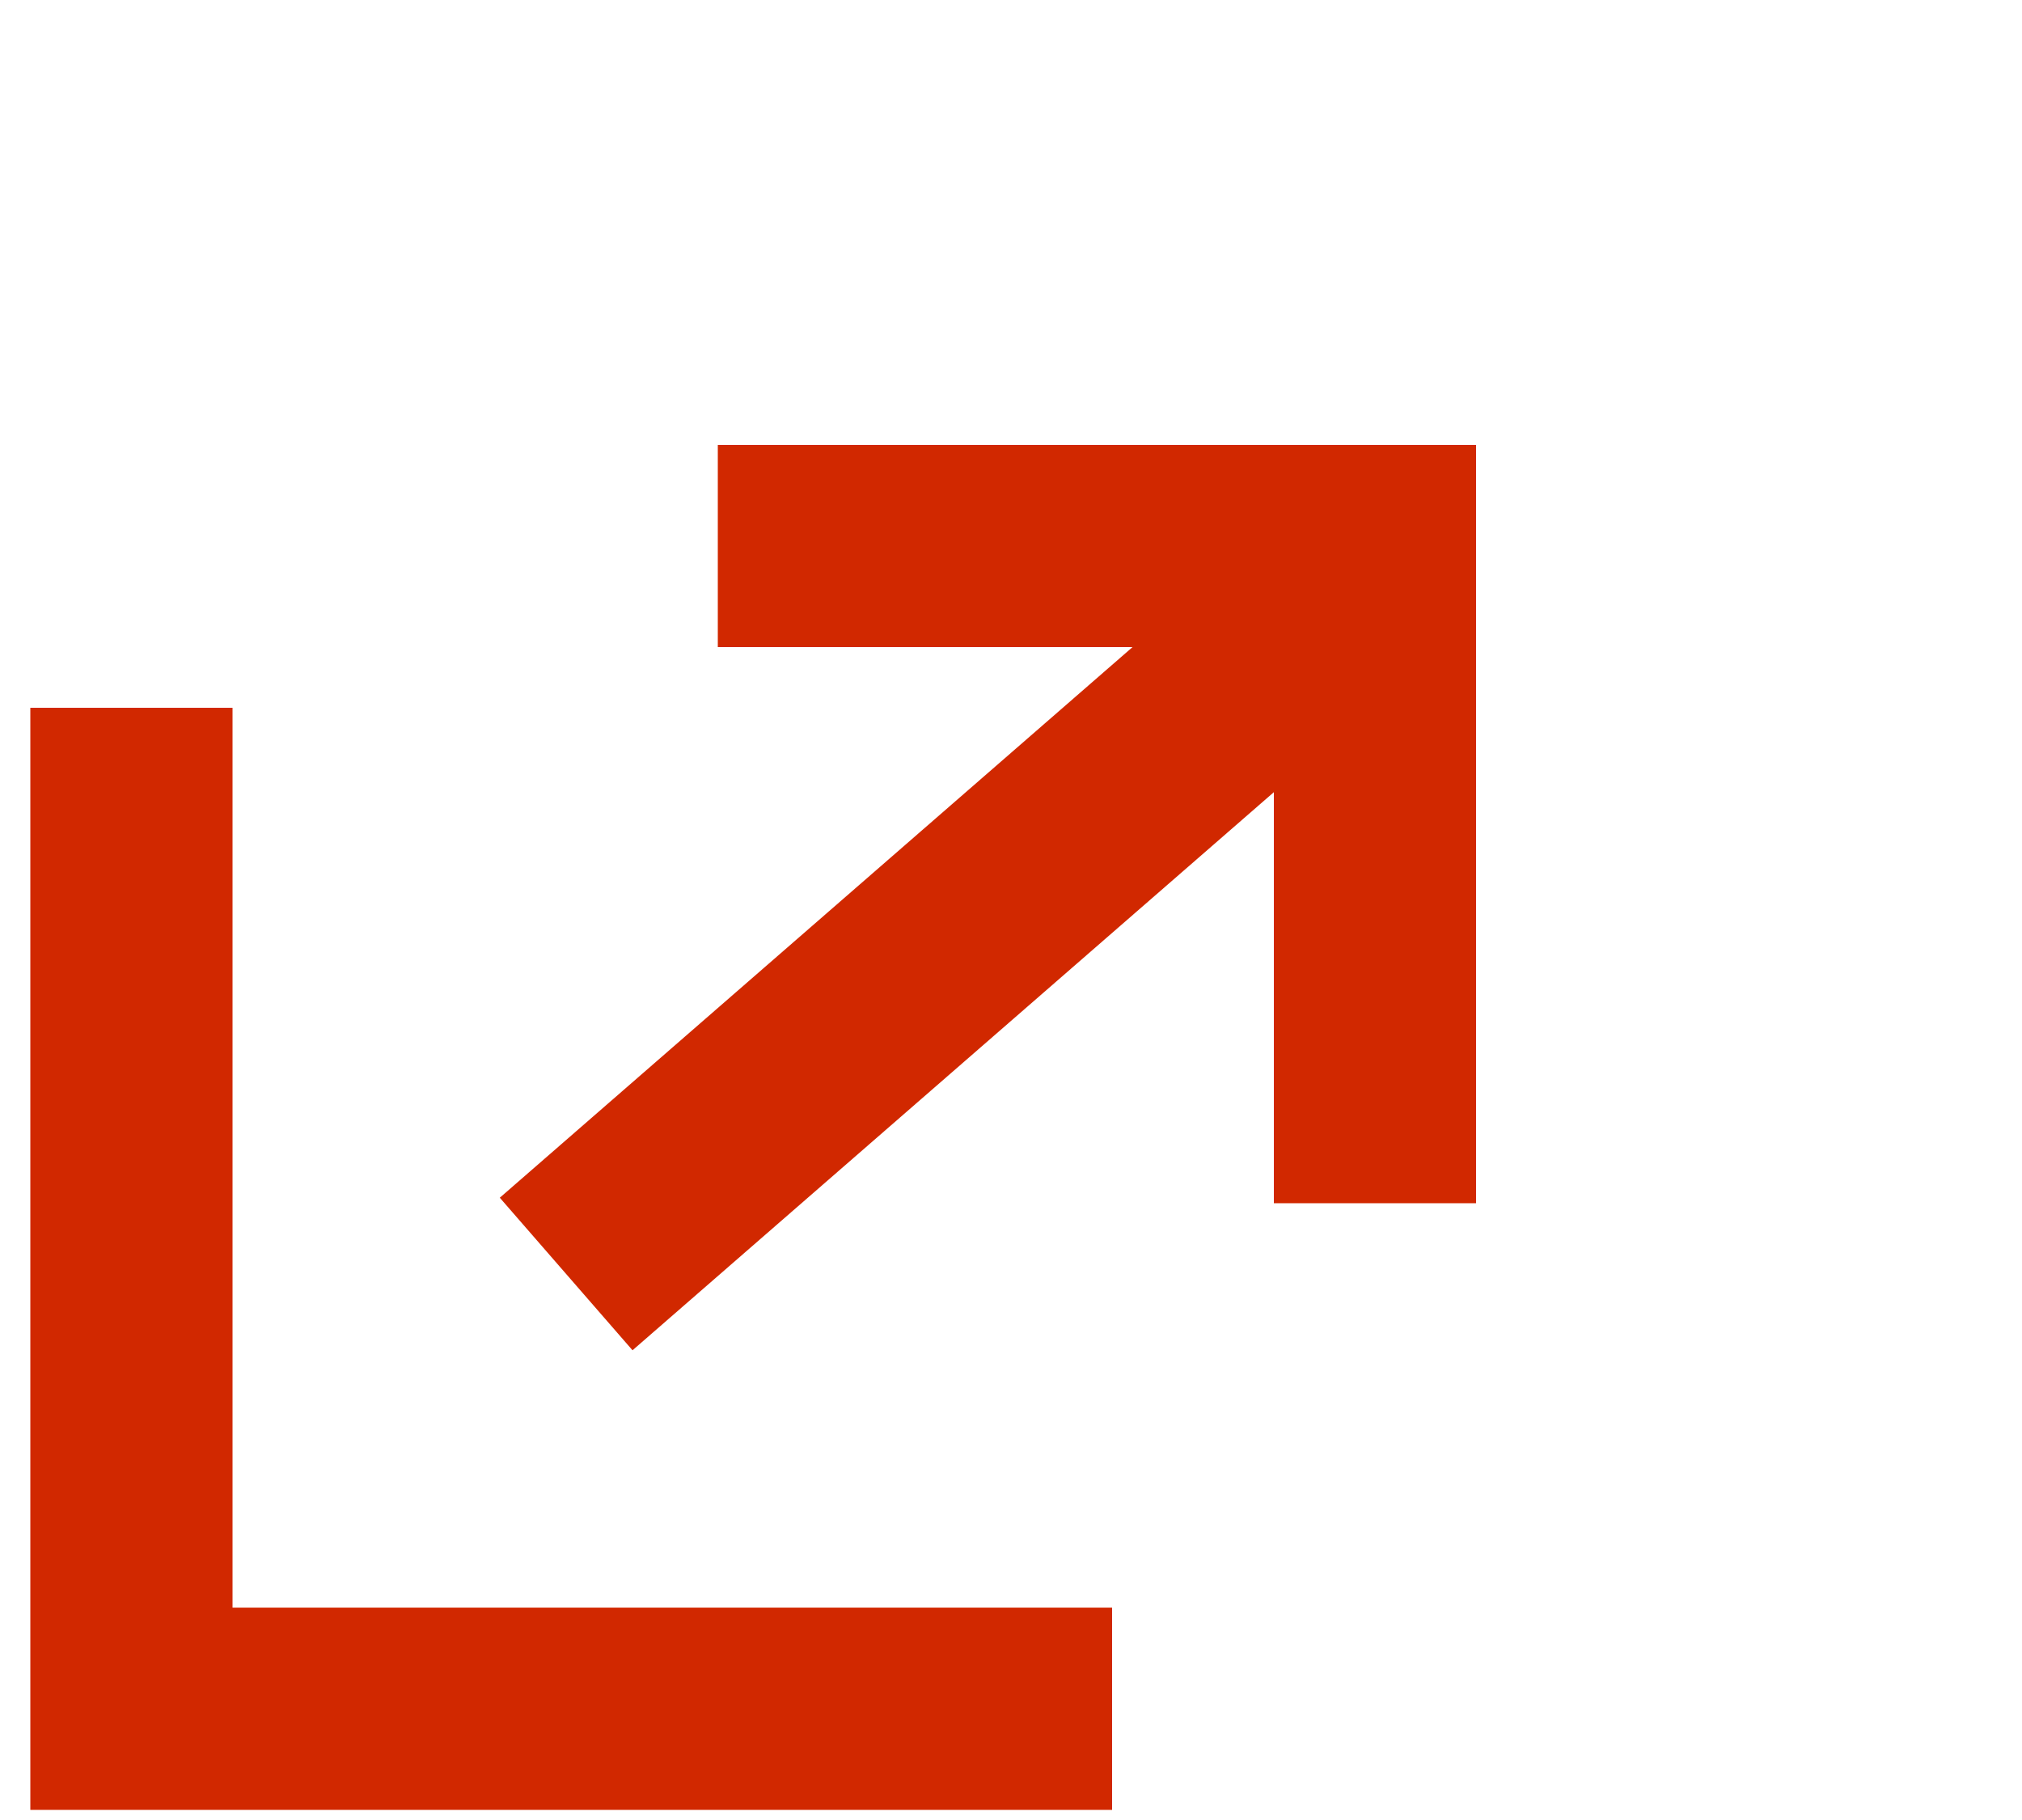 <svg xmlns="http://www.w3.org/2000/svg" width="20" height="18" viewBox="0 0 20 18"><defs><clipPath id="a"><path transform="translate(1069 11148)" fill="#fff" stroke="#707070" d="M0 0h20v18H0z"/></clipPath></defs><g data-name="Mask Group 138" transform="translate(-1069 -11148)" clip-path="url(#a)"><g data-name="Harri arrow 3"><path data-name="Path 637" d="M1076.1 11153.4h6.5v6.5" fill="none" stroke="#d12800" stroke-width="2"/></g><path data-name="Harri arrow- 1" d="M1070.3 11155v9.9h9.7" fill="none" stroke="#d12800" stroke-width="2"/><path data-name="Harri arrow 2" d="M1074.6 11160.6l7.7-6.7" fill="none" stroke="#d12800" stroke-width="2"/></g></svg>